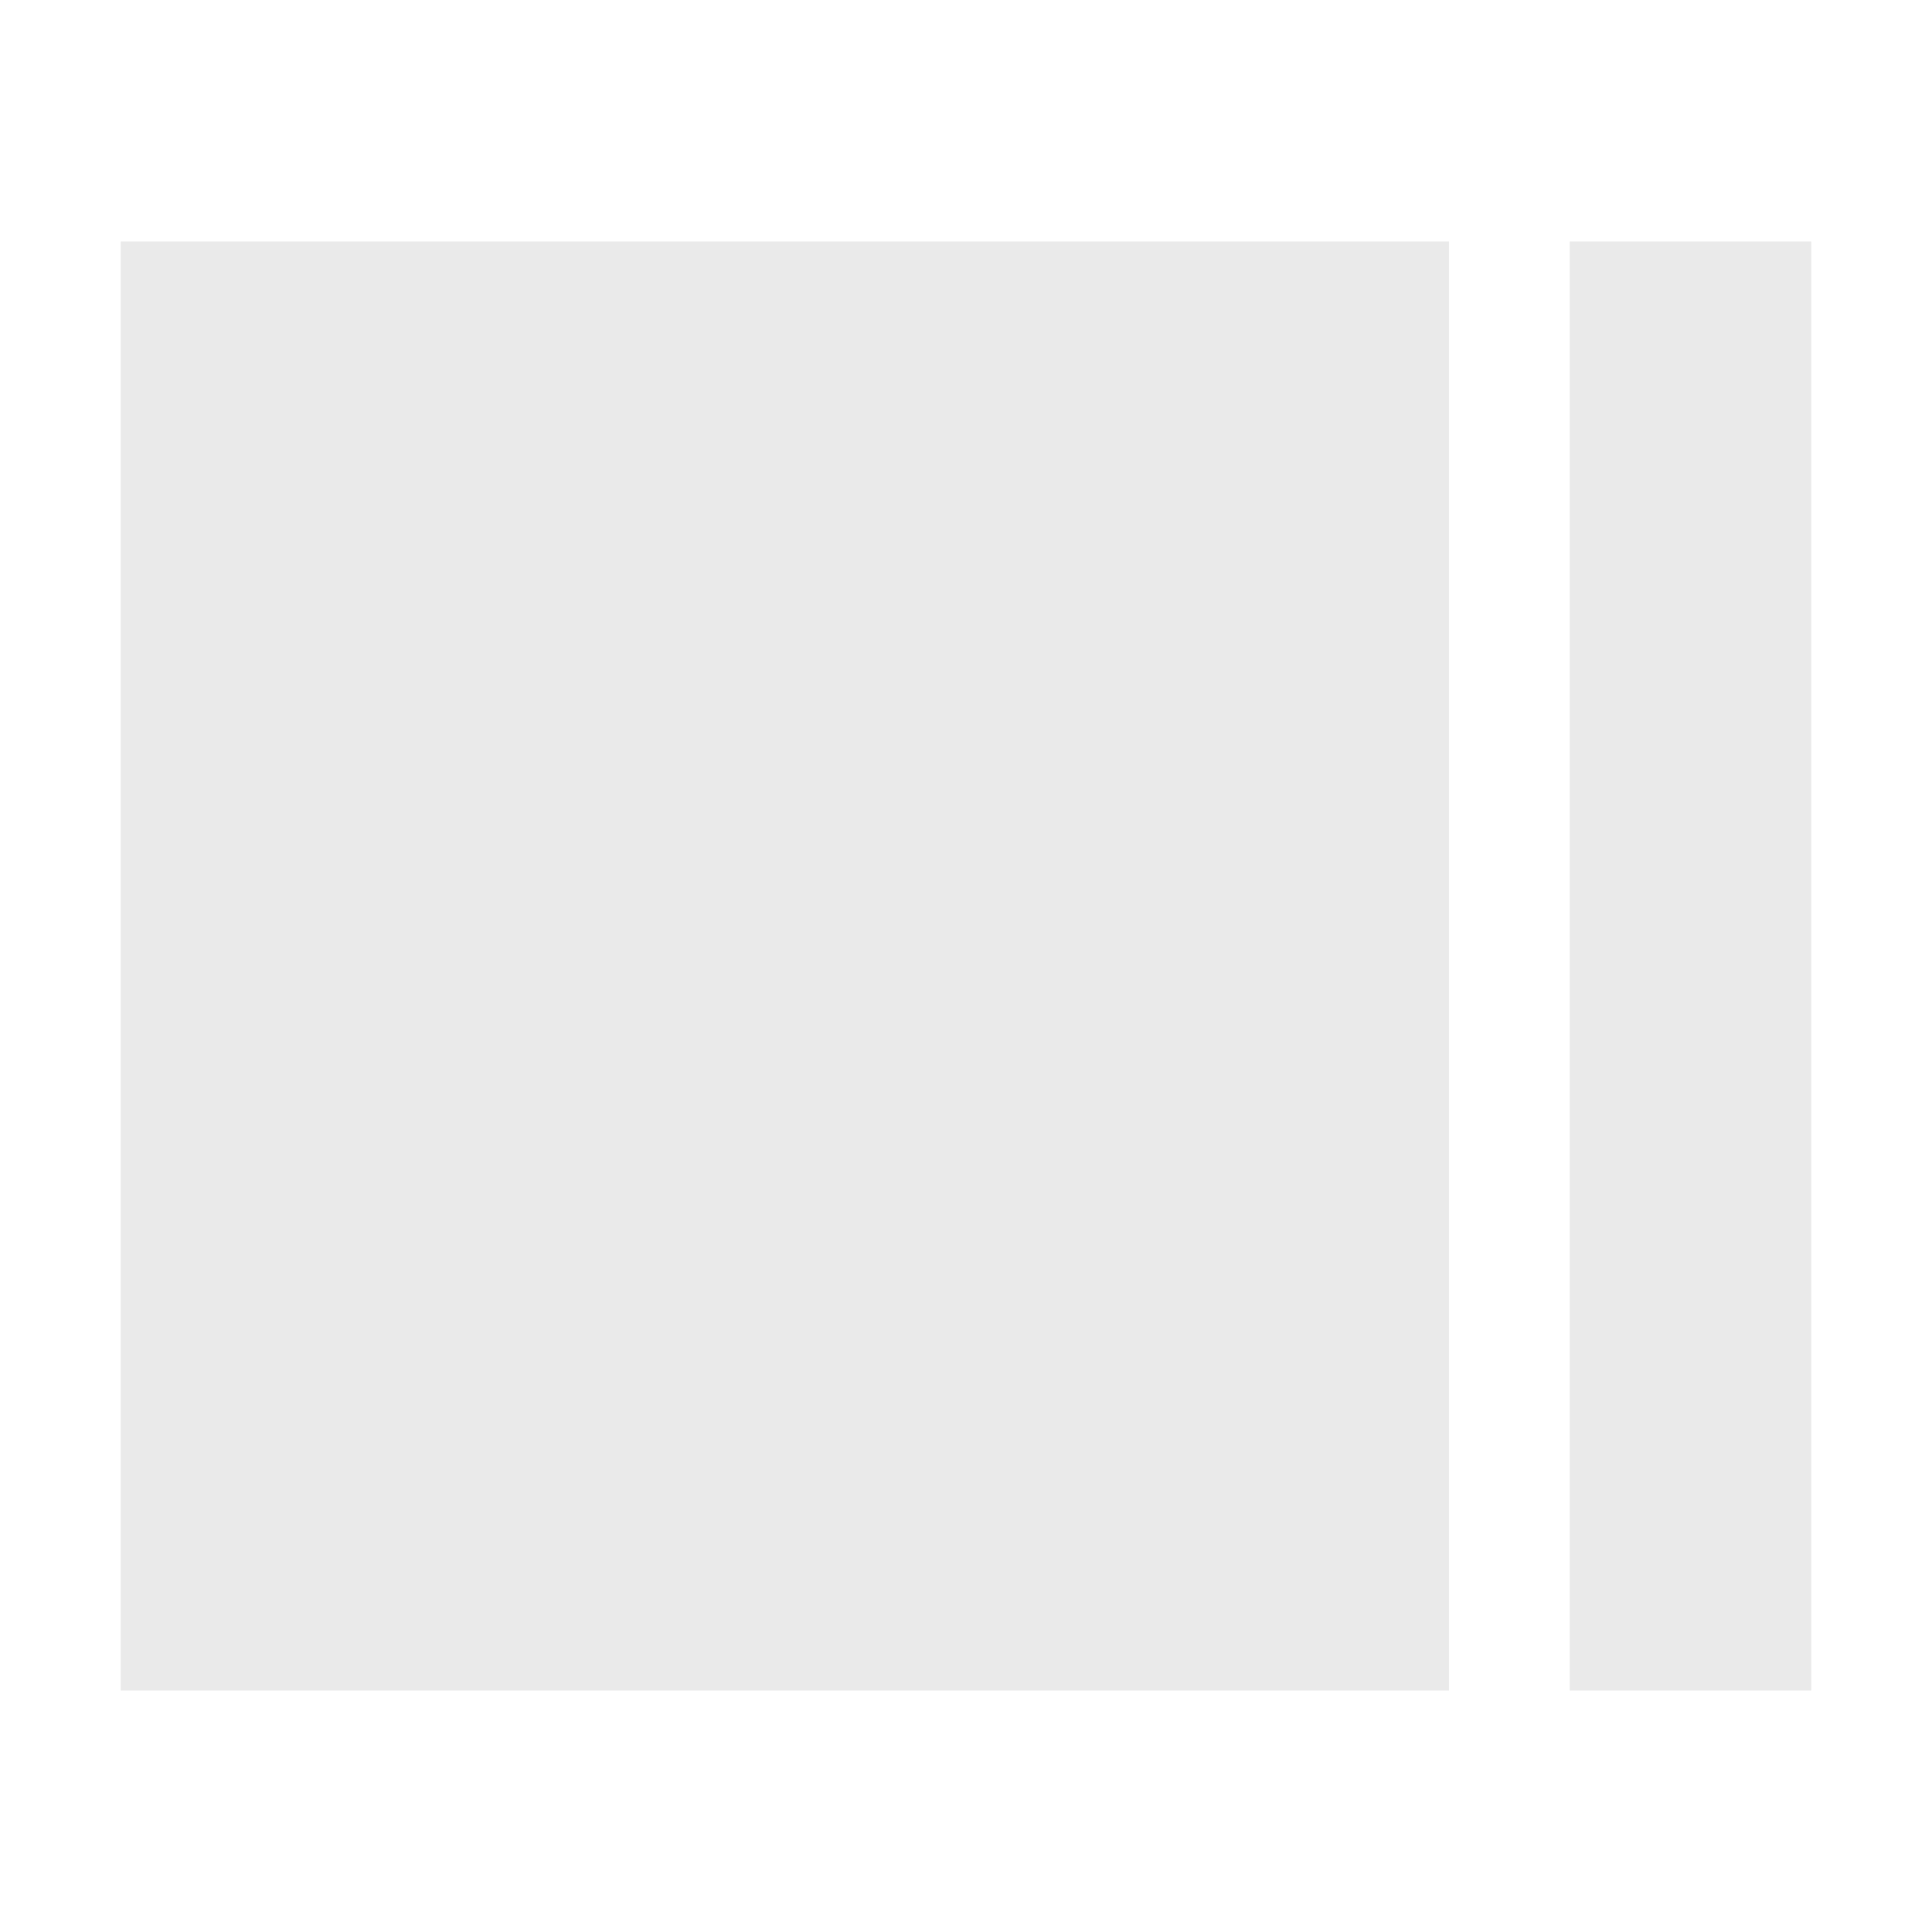 <?xml version="1.0" encoding="UTF-8" standalone="no"?>
<svg
   height="16"
   viewBox="0 0 16 16"
   width="16"
   version="1.1"
   id="svg4"
   sodipodi:docname="picker_shape_rectangle.svg"
   inkscape:version="1.2.2 (732a01da63, 2022-12-09)"
   xmlns:inkscape="http://www.inkscape.org/namespaces/inkscape"
   xmlns:sodipodi="http://sodipodi.sourceforge.net/DTD/sodipodi-0.dtd"
   xmlns="http://www.w3.org/2000/svg"
   xmlns:svg="http://www.w3.org/2000/svg">
  <defs
     id="defs8" />
  <sodipodi:namedview
     id="namedview6"
     pagecolor="#ffffff"
     bordercolor="#111111"
     borderopacity="1"
     inkscape:showpageshadow="0"
     inkscape:pageopacity="0"
     inkscape:pagecheckerboard="1"
     inkscape:deskcolor="#d1d1d1"
     showgrid="true"
     inkscape:zoom="19.467534"
     inkscape:cx="5.6504333"
     inkscape:cy="11.480653"
     inkscape:current-layer="svg4">
    <inkscape:grid
       type="xygrid"
       id="grid791" />
  </sodipodi:namedview>
  <path
     d="M 1,2 H 12 V 14 H 1 Z m 12,0 h 2 v 12 h -2 z"
     fill="#eaeaea"
     id="path2"
     sodipodi:nodetypes="cccccccccc" />
</svg>
